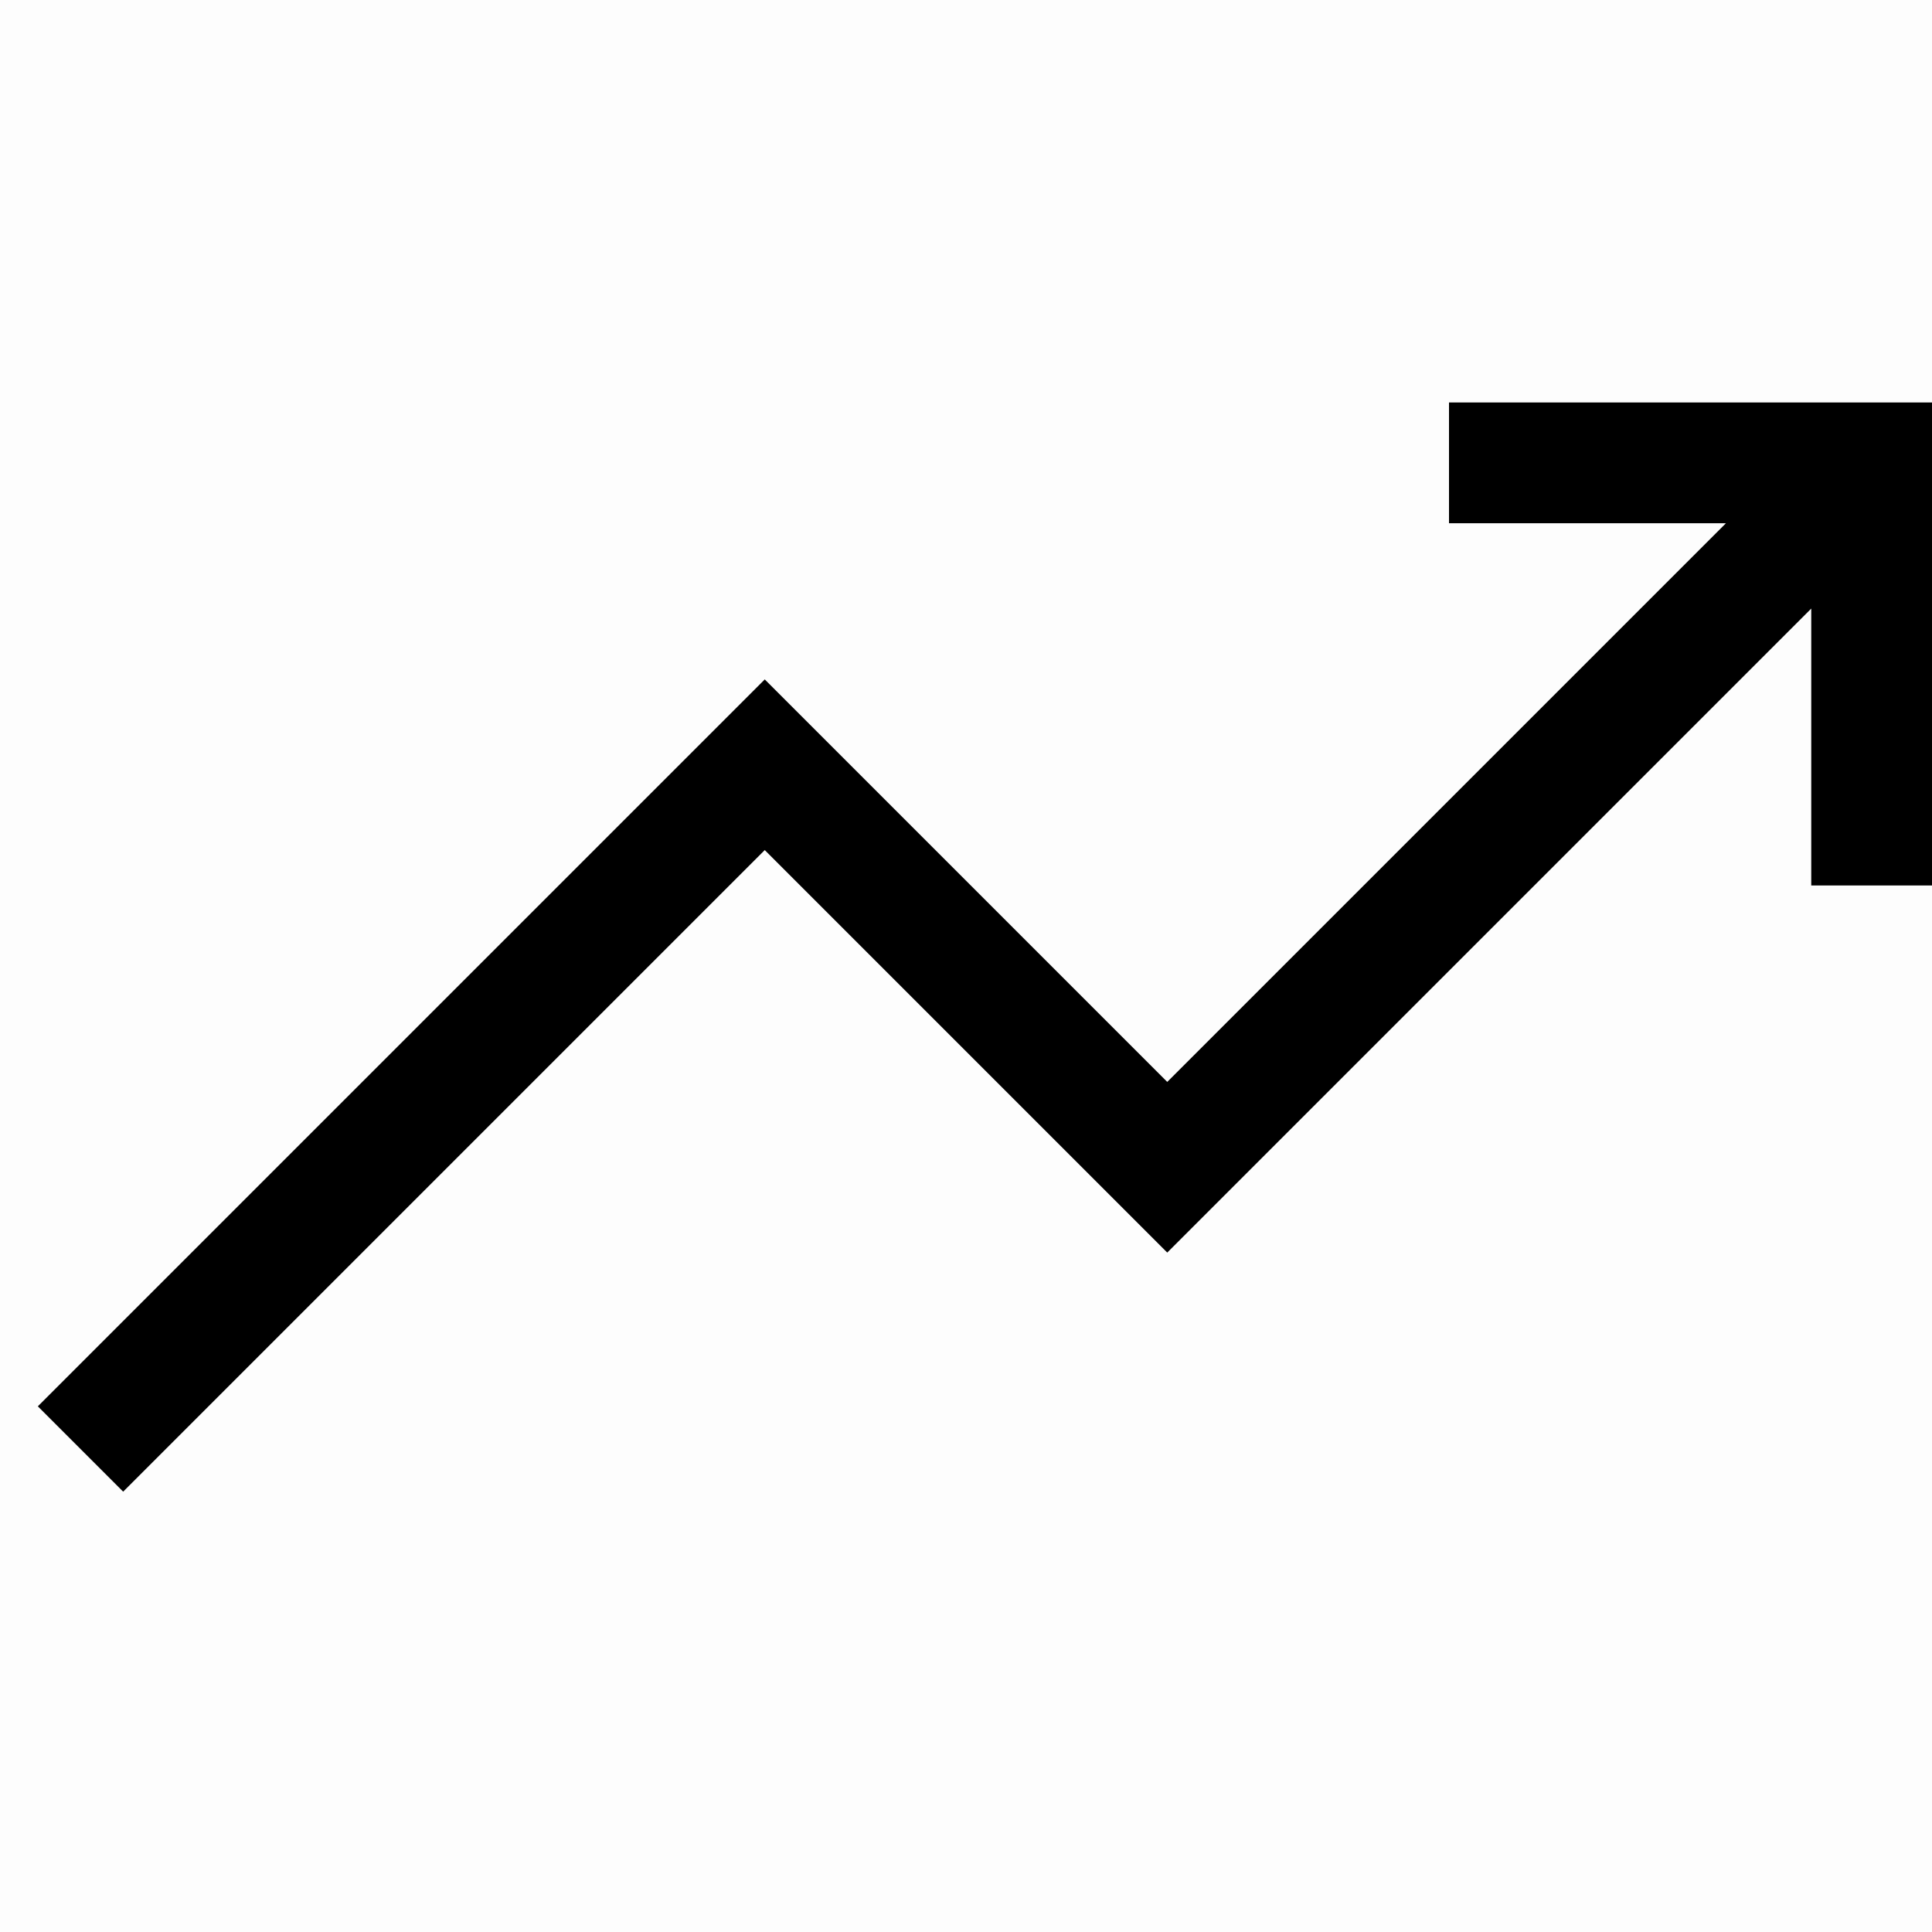 <svg width="24" height="24" fill="none" xmlns="http://www.w3.org/2000/svg"><path fill="currentColor" fill-opacity=".01" d="M0 0h24v24H0z"/><path fill="currentColor" fill-rule="evenodd" d="M18 5h6v6h-1.5V7.56l-8 8-5-5-7.97 7.97-1.06-1.06L9.5 8.44l5 5 6.94-6.94H18V5Z" clip-rule="evenodd"/></svg>